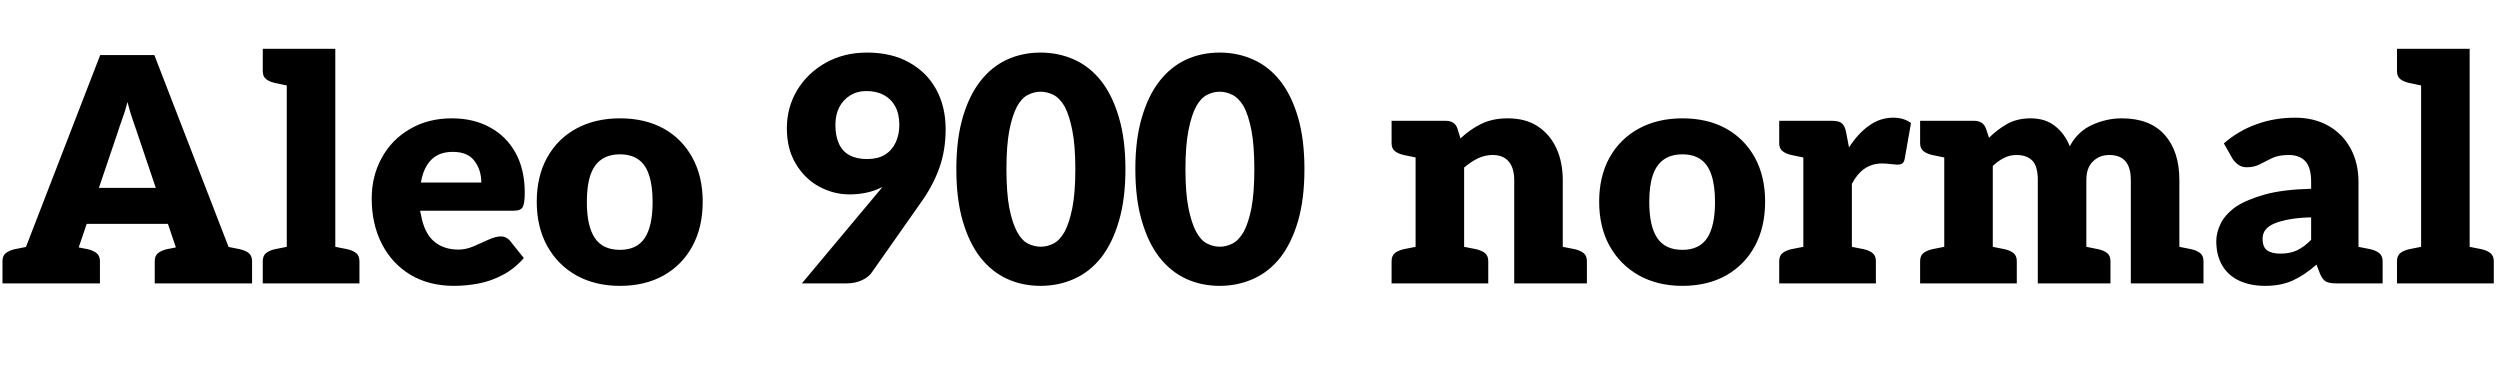 <svg xmlns="http://www.w3.org/2000/svg" xmlns:xlink="http://www.w3.org/1999/xlink" width="191.616" height="28.8"><path fill="black" d="M4.08 21.72L0.91 21.72L7.68 4.22L11.83 4.22L18.60 21.72L15.46 21.72Q14.93 21.72 14.58 21.47Q14.23 21.22 14.11 20.83L14.11 20.83L10.54 10.25Q10.37 9.72 10.16 9.14Q9.96 8.57 9.77 7.82L9.77 7.82Q9.58 8.57 9.37 9.12Q9.17 9.67 8.98 10.27L8.98 10.27L5.40 20.83Q5.28 21.17 4.93 21.44Q4.58 21.72 4.08 21.72L4.08 21.72ZM6.24 21.72L3.31 21.72L3.31 20.02L6.24 20.02L6.24 21.72ZM13.78 17.16L5.47 17.16L5.71 14.40L13.54 14.40L13.78 17.16ZM15.96 21.72L12.79 21.72L12.79 20.02L15.96 20.02L15.96 21.72ZM2.52 21.72L0.19 21.72L0.19 20.02Q0.19 19.61 0.44 19.40Q0.70 19.20 1.13 19.10L1.13 19.10L2.18 18.89L2.52 21.72ZM7.66 21.72L5.33 21.72L5.66 18.89L6.72 19.10Q7.15 19.20 7.40 19.40Q7.66 19.61 7.66 20.02L7.66 20.02L7.66 21.72ZM14.18 21.72L11.86 21.72L11.86 20.02Q11.86 19.61 12.11 19.40Q12.36 19.20 12.79 19.10L12.79 19.10L13.85 18.89L14.18 21.72ZM19.32 21.72L16.99 21.72L17.33 18.89L18.38 19.10Q18.82 19.20 19.07 19.40Q19.32 19.61 19.32 20.02L19.32 20.02L19.32 21.72ZM25.70 21.72L21.98 21.72L21.98 3.74L25.70 3.74L25.70 21.72ZM22.46 21.72L20.14 21.72L20.14 20.02Q20.14 19.61 20.39 19.40Q20.64 19.20 21.07 19.10L21.07 19.10L22.13 18.89L22.46 21.72ZM27.55 21.72L25.22 21.72L25.56 18.89L26.62 19.10Q27.05 19.20 27.30 19.40Q27.55 19.61 27.55 20.02L27.55 20.02L27.55 21.72ZM20.14 3.74L22.46 3.74L22.13 6.58L21.07 6.36Q20.64 6.26 20.39 6.06Q20.14 5.86 20.14 5.45L20.14 5.45L20.14 3.74ZM34.80 21.91L34.80 21.91Q32.88 21.91 31.46 21.06Q30.05 20.21 29.27 18.70Q28.49 17.18 28.49 15.22L28.49 15.22Q28.49 13.49 29.26 12.10Q30.02 10.70 31.42 9.89Q32.81 9.07 34.63 9.07L34.63 9.07Q36.31 9.07 37.57 9.77Q38.83 10.46 39.53 11.74Q40.22 13.01 40.22 14.78L40.22 14.78Q40.22 15.53 40.08 15.84Q39.94 16.15 39.38 16.15L39.38 16.15L32.21 16.15Q32.21 16.22 32.22 16.28Q32.23 16.34 32.26 16.42L32.26 16.42Q32.50 17.83 33.24 18.48Q33.98 19.13 35.14 19.13L35.14 19.13Q35.71 19.13 36.30 18.88Q36.89 18.62 37.44 18.37Q37.99 18.12 38.40 18.12L38.40 18.12Q38.78 18.12 39.07 18.43L39.07 18.43L40.15 19.78Q39.41 20.62 38.52 21.08Q37.63 21.55 36.68 21.73Q35.74 21.91 34.80 21.91ZM32.26 13.99L32.26 13.99L36.89 13.99Q36.89 13.03 36.37 12.34Q35.86 11.64 34.70 11.64L34.70 11.64Q33.65 11.64 33.05 12.25Q32.45 12.86 32.26 13.99ZM47.52 9.07L47.52 9.07Q49.44 9.07 50.86 9.85Q52.27 10.63 53.06 12.07Q53.86 13.51 53.86 15.46L53.86 15.46Q53.86 17.40 53.08 18.85Q52.30 20.30 50.87 21.11Q49.44 21.91 47.52 21.91L47.52 21.91Q45.62 21.91 44.18 21.11Q42.74 20.30 41.94 18.85Q41.14 17.40 41.14 15.46L41.14 15.46Q41.14 13.51 41.94 12.07Q42.74 10.63 44.18 9.85Q45.62 9.07 47.52 9.07ZM47.52 19.15L47.52 19.15Q48.82 19.15 49.42 18.24Q50.02 17.33 50.02 15.48L50.02 15.48Q50.02 14.23 49.75 13.43Q49.49 12.62 48.94 12.23Q48.38 11.83 47.52 11.83L47.52 11.83Q46.66 11.83 46.09 12.23Q45.53 12.62 45.25 13.43Q44.98 14.23 44.98 15.48L44.98 15.48Q44.98 17.33 45.59 18.24Q46.20 19.15 47.52 19.15ZM64.90 21.72L61.46 21.72L67.34 14.69Q67.42 14.59 67.49 14.51Q67.56 14.42 67.63 14.33L67.63 14.33Q67.08 14.62 66.44 14.76Q65.81 14.90 65.11 14.90L65.11 14.90Q63.89 14.90 62.78 14.30Q61.68 13.70 61.00 12.56Q60.31 11.42 60.31 9.84L60.31 9.84Q60.31 8.23 61.10 6.91Q61.90 5.59 63.29 4.81Q64.68 4.03 66.46 4.03L66.46 4.03Q68.33 4.03 69.67 4.78Q71.02 5.52 71.75 6.84Q72.48 8.16 72.48 9.91L72.48 9.91Q72.48 11.54 71.98 12.92Q71.47 14.30 70.58 15.53L70.58 15.53L66.82 20.88Q66.58 21.24 66.06 21.48Q65.54 21.72 64.90 21.72L64.90 21.72ZM66.46 12.19L66.46 12.19Q67.27 12.19 67.81 11.87Q68.35 11.54 68.64 10.94Q68.93 10.34 68.93 9.58L68.93 9.58Q68.93 8.74 68.62 8.16Q68.30 7.58 67.74 7.28Q67.18 6.98 66.41 6.98L66.41 6.98Q65.69 6.98 65.15 7.32Q64.61 7.66 64.32 8.23Q64.03 8.81 64.03 9.58L64.03 9.58Q64.03 10.44 64.31 11.03Q64.58 11.62 65.12 11.90Q65.66 12.19 66.46 12.19ZM86.26 12.96L86.26 12.96Q86.26 15.26 85.76 16.94Q85.27 18.62 84.41 19.73L84.41 19.73Q83.54 20.83 82.34 21.37Q81.14 21.91 79.75 21.91L79.75 21.91Q78.36 21.91 77.18 21.37Q76.01 20.83 75.14 19.73L75.14 19.73Q74.28 18.62 73.79 16.94Q73.30 15.26 73.30 12.96L73.30 12.96Q73.30 10.68 73.79 9.00Q74.28 7.32 75.14 6.22L75.14 6.22Q76.01 5.11 77.18 4.57Q78.36 4.03 79.75 4.03L79.75 4.03Q81.14 4.03 82.34 4.57Q83.54 5.11 84.41 6.22L84.41 6.22Q85.27 7.32 85.76 9.00Q86.26 10.68 86.26 12.96ZM82.42 12.96L82.42 12.96Q82.42 11.16 82.19 10.00Q81.96 8.83 81.60 8.16L81.60 8.16Q81.22 7.51 80.74 7.27Q80.26 7.03 79.75 7.03L79.75 7.03Q79.27 7.03 78.79 7.27Q78.31 7.51 77.95 8.16L77.95 8.16Q77.59 8.83 77.36 10.00Q77.14 11.16 77.14 12.96L77.14 12.96Q77.14 14.78 77.36 15.94Q77.59 17.09 77.95 17.76L77.95 17.76Q78.31 18.43 78.79 18.67Q79.27 18.91 79.78 18.91L79.78 18.91Q80.26 18.91 80.74 18.67Q81.22 18.43 81.60 17.76L81.60 17.76Q81.96 17.09 82.19 15.94Q82.42 14.78 82.42 12.96ZM99.98 12.96L99.98 12.96Q99.98 15.26 99.49 16.94Q99.00 18.62 98.14 19.73L98.14 19.73Q97.27 20.83 96.07 21.37Q94.87 21.91 93.48 21.91L93.48 21.91Q92.09 21.91 90.91 21.37Q89.74 20.83 88.87 19.73L88.87 19.73Q88.01 18.62 87.52 16.94Q87.02 15.26 87.02 12.96L87.02 12.96Q87.02 10.68 87.52 9.00Q88.01 7.32 88.87 6.22L88.87 6.22Q89.74 5.11 90.91 4.57Q92.09 4.03 93.48 4.03L93.48 4.03Q94.87 4.03 96.07 4.57Q97.27 5.11 98.14 6.22L98.14 6.22Q99.00 7.32 99.49 9.00Q99.98 10.68 99.98 12.96ZM96.14 12.96L96.14 12.96Q96.14 11.16 95.92 10.00Q95.69 8.83 95.33 8.16L95.33 8.16Q94.94 7.51 94.46 7.27Q93.98 7.03 93.48 7.03L93.48 7.03Q93.00 7.03 92.52 7.27Q92.04 7.51 91.68 8.16L91.68 8.16Q91.32 8.83 91.09 10.00Q90.86 11.16 90.86 12.96L90.86 12.96Q90.86 14.78 91.09 15.94Q91.32 17.09 91.68 17.76L91.68 17.76Q92.04 18.43 92.52 18.67Q93.00 18.91 93.50 18.91L93.50 18.91Q93.98 18.91 94.46 18.67Q94.94 18.43 95.33 17.76L95.33 17.76Q95.69 17.09 95.92 15.94Q96.14 14.78 96.14 12.96ZM112.22 21.72L108.50 21.72L108.50 9.26L110.81 9.26Q111.53 9.26 111.72 9.89L111.72 9.89L111.94 10.61Q112.68 9.91 113.54 9.49Q114.41 9.07 115.56 9.07L115.56 9.07Q116.93 9.07 117.86 9.68Q118.80 10.30 119.29 11.36Q119.78 12.43 119.78 13.80L119.78 13.80L119.78 21.72L116.06 21.72L116.06 13.80Q116.06 12.89 115.64 12.38Q115.22 11.88 114.41 11.88L114.41 11.88Q113.81 11.88 113.27 12.14Q112.73 12.41 112.22 12.84L112.22 12.84L112.22 21.72ZM108.98 21.72L106.66 21.72L106.66 20.02Q106.66 19.61 106.91 19.40Q107.16 19.20 107.59 19.10L107.59 19.10L108.65 18.89L108.98 21.72ZM114.07 21.72L111.74 21.72L112.08 18.89L113.14 19.10Q113.57 19.20 113.82 19.40Q114.07 19.61 114.07 20.02L114.07 20.02L114.07 21.72ZM121.63 21.72L119.30 21.72L119.64 18.89L120.70 19.10Q121.13 19.20 121.38 19.40Q121.63 19.61 121.63 20.02L121.63 20.02L121.63 21.72ZM106.66 9.26L108.98 9.26L108.65 12.10L107.59 11.88Q107.16 11.78 106.91 11.58Q106.66 11.38 106.66 10.97L106.66 10.97L106.66 9.26ZM128.95 9.07L128.95 9.07Q130.87 9.07 132.29 9.85Q133.70 10.63 134.50 12.07Q135.29 13.51 135.29 15.46L135.29 15.46Q135.29 17.40 134.51 18.85Q133.73 20.30 132.30 21.11Q130.87 21.91 128.95 21.91L128.95 21.91Q127.06 21.91 125.62 21.11Q124.18 20.30 123.37 18.85Q122.57 17.40 122.57 15.46L122.57 15.46Q122.57 13.51 123.37 12.07Q124.18 10.63 125.62 9.85Q127.06 9.07 128.95 9.07ZM128.95 19.15L128.95 19.15Q130.25 19.15 130.85 18.24Q131.45 17.33 131.45 15.48L131.45 15.48Q131.45 14.23 131.18 13.43Q130.92 12.62 130.37 12.23Q129.82 11.83 128.95 11.83L128.95 11.83Q128.09 11.83 127.52 12.23Q126.96 12.62 126.68 13.43Q126.41 14.23 126.41 15.48L126.41 15.48Q126.41 17.33 127.02 18.24Q127.63 19.15 128.95 19.15ZM141.94 21.72L138.22 21.72L138.22 9.26L140.42 9.26Q140.98 9.26 141.19 9.47Q141.41 9.67 141.50 10.15L141.50 10.15L141.72 11.30Q142.39 10.25 143.24 9.64Q144.10 9.02 145.10 9.02L145.10 9.02Q145.54 9.02 145.88 9.13Q146.23 9.24 146.47 9.43L146.47 9.43L145.99 12.17Q145.94 12.43 145.80 12.53Q145.66 12.62 145.42 12.62L145.42 12.62Q145.34 12.62 144.96 12.58Q144.58 12.53 144.24 12.53L144.24 12.53Q143.50 12.53 142.92 12.92Q142.34 13.32 141.94 14.09L141.94 14.09L141.94 21.72ZM143.78 21.72L141.46 21.72L141.79 18.89L142.85 19.10Q143.28 19.20 143.53 19.40Q143.78 19.61 143.78 20.02L143.78 20.02L143.78 21.72ZM138.70 21.72L136.37 21.72L136.37 20.02Q136.37 19.61 136.62 19.40Q136.87 19.20 137.30 19.10L137.30 19.10L138.36 18.89L138.70 21.72ZM136.37 9.26L138.70 9.26L138.36 12.10L137.30 11.88Q136.87 11.78 136.62 11.58Q136.37 11.38 136.37 10.97L136.37 10.97L136.37 9.26ZM152.74 21.72L149.02 21.72L149.02 9.26L151.32 9.26Q152.02 9.26 152.23 9.89L152.23 9.89L152.45 10.56Q153.07 9.94 153.84 9.50Q154.61 9.07 155.64 9.07L155.64 9.07Q156.77 9.07 157.51 9.66Q158.26 10.25 158.64 11.21L158.64 11.21Q159.24 10.08 160.34 9.58Q161.45 9.07 162.62 9.07L162.62 9.07Q164.78 9.07 165.91 10.33Q167.04 11.59 167.04 13.80L167.04 13.80L167.04 21.72L163.32 21.72L163.32 13.80Q163.32 12.84 162.91 12.36Q162.50 11.88 161.66 11.88L161.66 11.88Q160.92 11.88 160.42 12.37Q159.91 12.86 159.91 13.80L159.91 13.80L159.91 21.72L156.19 21.72L156.19 13.80Q156.19 12.74 155.77 12.31Q155.35 11.88 154.54 11.88L154.54 11.88Q154.03 11.88 153.59 12.11Q153.14 12.34 152.74 12.72L152.74 12.72L152.74 21.72ZM149.50 21.72L147.17 21.72L147.17 20.02Q147.17 19.61 147.42 19.40Q147.67 19.20 148.10 19.10L148.10 19.10L149.16 18.89L149.50 21.72ZM154.58 21.72L152.26 21.72L152.59 18.89L153.65 19.10Q154.08 19.20 154.33 19.40Q154.58 19.61 154.58 20.02L154.58 20.02L154.58 21.72ZM161.76 21.72L159.43 21.72L159.77 18.89L160.82 19.10Q161.26 19.20 161.51 19.40Q161.76 19.61 161.76 20.02L161.76 20.02L161.76 21.72ZM147.17 9.26L149.50 9.26L149.16 12.10L148.10 11.88Q147.67 11.78 147.42 11.58Q147.17 11.38 147.17 10.97L147.17 10.97L147.17 9.26ZM168.89 21.72L166.56 21.72L166.90 18.89L167.95 19.10Q168.38 19.20 168.64 19.40Q168.89 19.61 168.89 20.02L168.89 20.02L168.89 21.72ZM173.62 21.91L173.62 21.91Q172.49 21.91 171.64 21.52Q170.78 21.12 170.33 20.35Q169.87 19.58 169.87 18.48L169.87 18.48Q169.87 17.81 170.22 17.11Q170.57 16.42 171.38 15.84L171.38 15.84Q172.22 15.29 173.62 14.90Q175.01 14.52 177.14 14.47L177.14 14.47L177.14 13.94Q177.14 12.84 176.70 12.36Q176.26 11.88 175.42 11.88L175.42 11.88Q174.65 11.88 174.14 12.12Q173.64 12.36 173.21 12.59Q172.78 12.82 172.20 12.82L172.20 12.82Q171.82 12.82 171.55 12.62Q171.29 12.43 171.12 12.17L171.12 12.17L170.45 10.99Q171.58 10.01 172.96 9.52Q174.34 9.02 175.90 9.02L175.90 9.02Q177.38 9.02 178.48 9.65Q179.57 10.27 180.17 11.39Q180.77 12.50 180.77 13.94L180.77 13.94L180.77 21.72L179.06 21.72Q178.54 21.72 178.27 21.58Q178.01 21.43 177.82 20.98L177.82 20.98L177.55 20.28Q176.66 21.07 175.75 21.49Q174.84 21.91 173.62 21.91ZM174.79 19.44L174.79 19.44Q175.51 19.44 176.05 19.19Q176.59 18.94 177.14 18.38L177.14 18.38L177.14 16.66Q176.23 16.68 175.54 16.80Q174.84 16.92 174.37 17.11Q173.90 17.30 173.66 17.59Q173.42 17.88 173.42 18.29L173.42 18.29Q173.42 18.94 173.77 19.19Q174.12 19.44 174.79 19.44ZM182.62 21.72L180.29 21.72L180.62 18.89L181.68 19.10Q182.11 19.20 182.36 19.40Q182.62 19.61 182.62 20.02L182.62 20.02L182.62 21.72ZM189.29 21.72L185.57 21.72L185.57 3.74L189.29 3.74L189.29 21.72ZM186.05 21.72L183.72 21.72L183.72 20.02Q183.72 19.61 183.97 19.40Q184.22 19.20 184.66 19.10L184.66 19.10L185.71 18.89L186.05 21.72ZM191.14 21.72L188.81 21.72L189.14 18.89L190.20 19.10Q190.63 19.20 190.88 19.40Q191.14 19.61 191.14 20.02L191.14 20.02L191.14 21.72ZM183.72 3.74L186.05 3.74L185.71 6.58L184.66 6.36Q184.22 6.26 183.97 6.06Q183.72 5.86 183.72 5.45L183.72 5.45L183.72 3.74Z"/></svg>